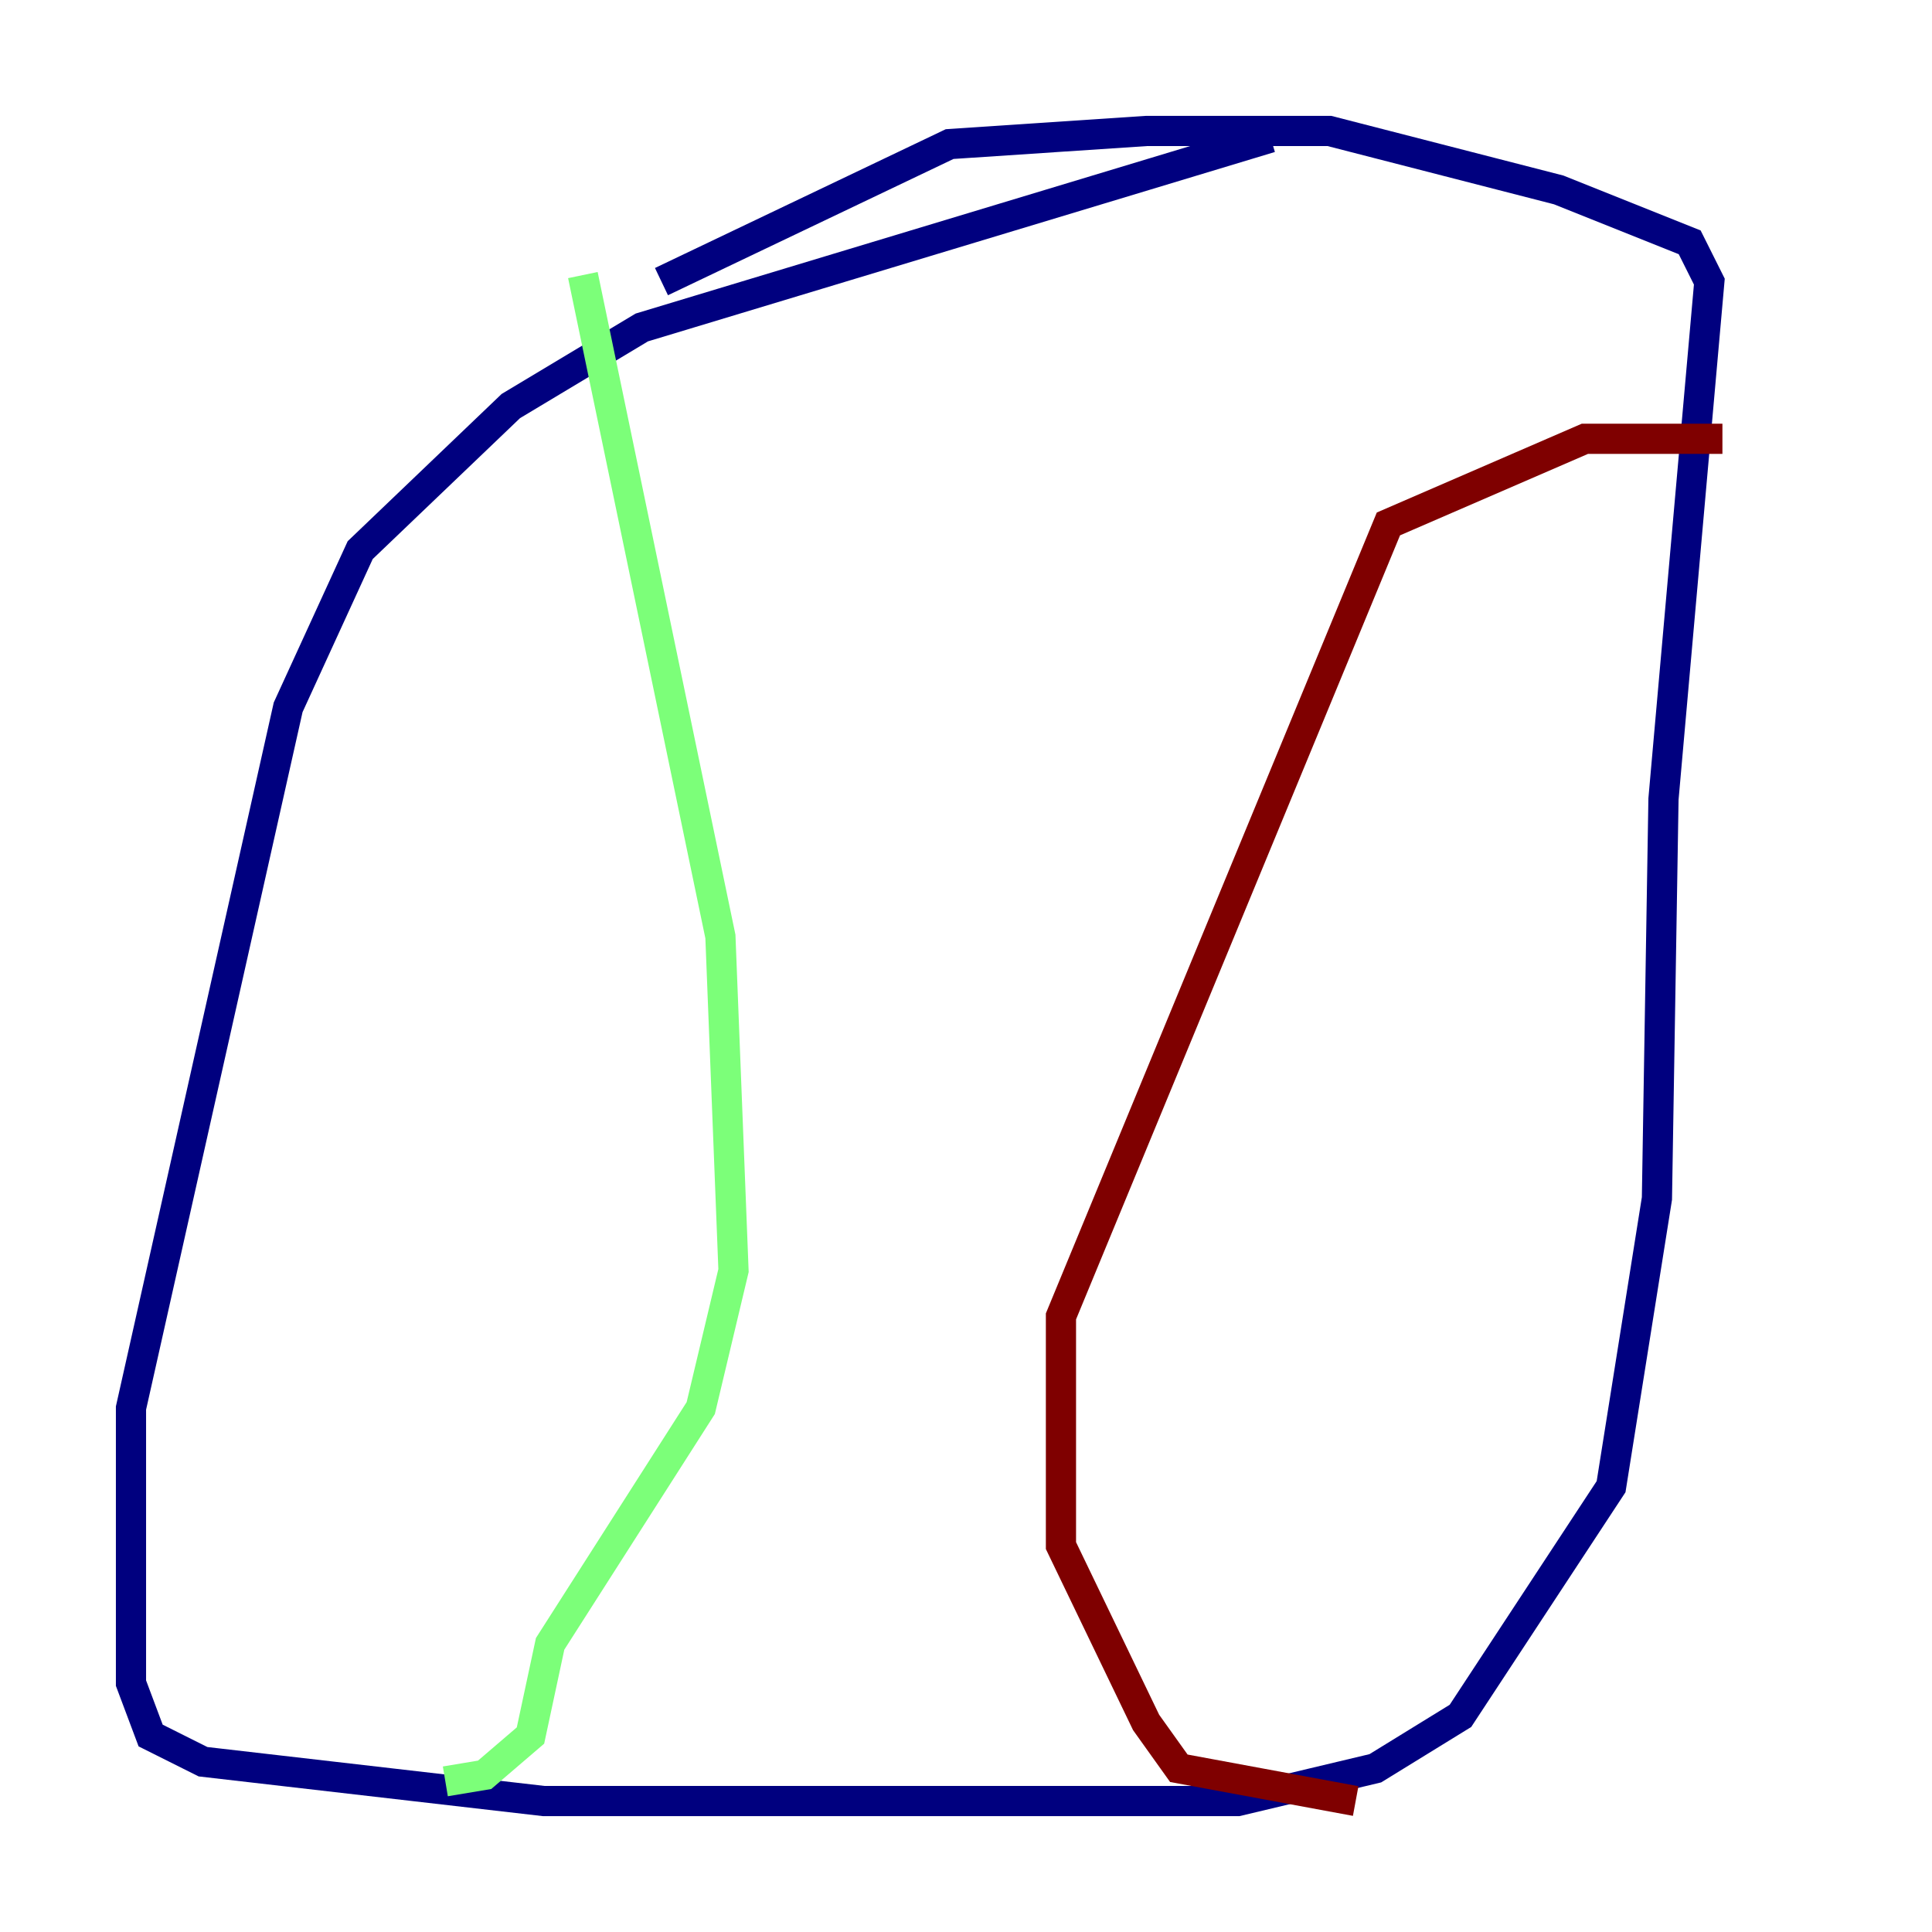 <?xml version="1.0" encoding="utf-8" ?>
<svg baseProfile="tiny" height="128" version="1.2" viewBox="0,0,128,128" width="128" xmlns="http://www.w3.org/2000/svg" xmlns:ev="http://www.w3.org/2001/xml-events" xmlns:xlink="http://www.w3.org/1999/xlink"><defs /><polyline fill="none" points="84.176,9.112 42.522,21.695 33.844,26.902 23.864,36.447 19.091,46.861 8.678,93.288 8.678,111.512 9.98,114.983 13.451,116.719 36.014,119.322 82.007,119.322 91.119,117.153 96.759,113.681 106.739,98.495 109.776,79.403 110.21,52.936 113.248,18.658 111.946,16.054 103.268,12.583 88.081,8.678 75.932,8.678 62.915,9.546 43.824,18.658" stroke="#00007f" stroke-width="2" /><polyline fill="none" points="38.617,18.224 47.729,62.047 48.597,84.176 46.427,93.288 36.447,108.909 35.146,114.983 32.108,117.586 29.505,118.02" stroke="#7cff79" stroke-width="2" /><polyline fill="none" points="114.115,29.071 105.003,29.071 91.986,34.712 70.291,87.214 70.291,102.4 75.932,114.115 78.102,117.153 89.817,119.322" stroke="#7f0000" stroke-width="2" /></svg>